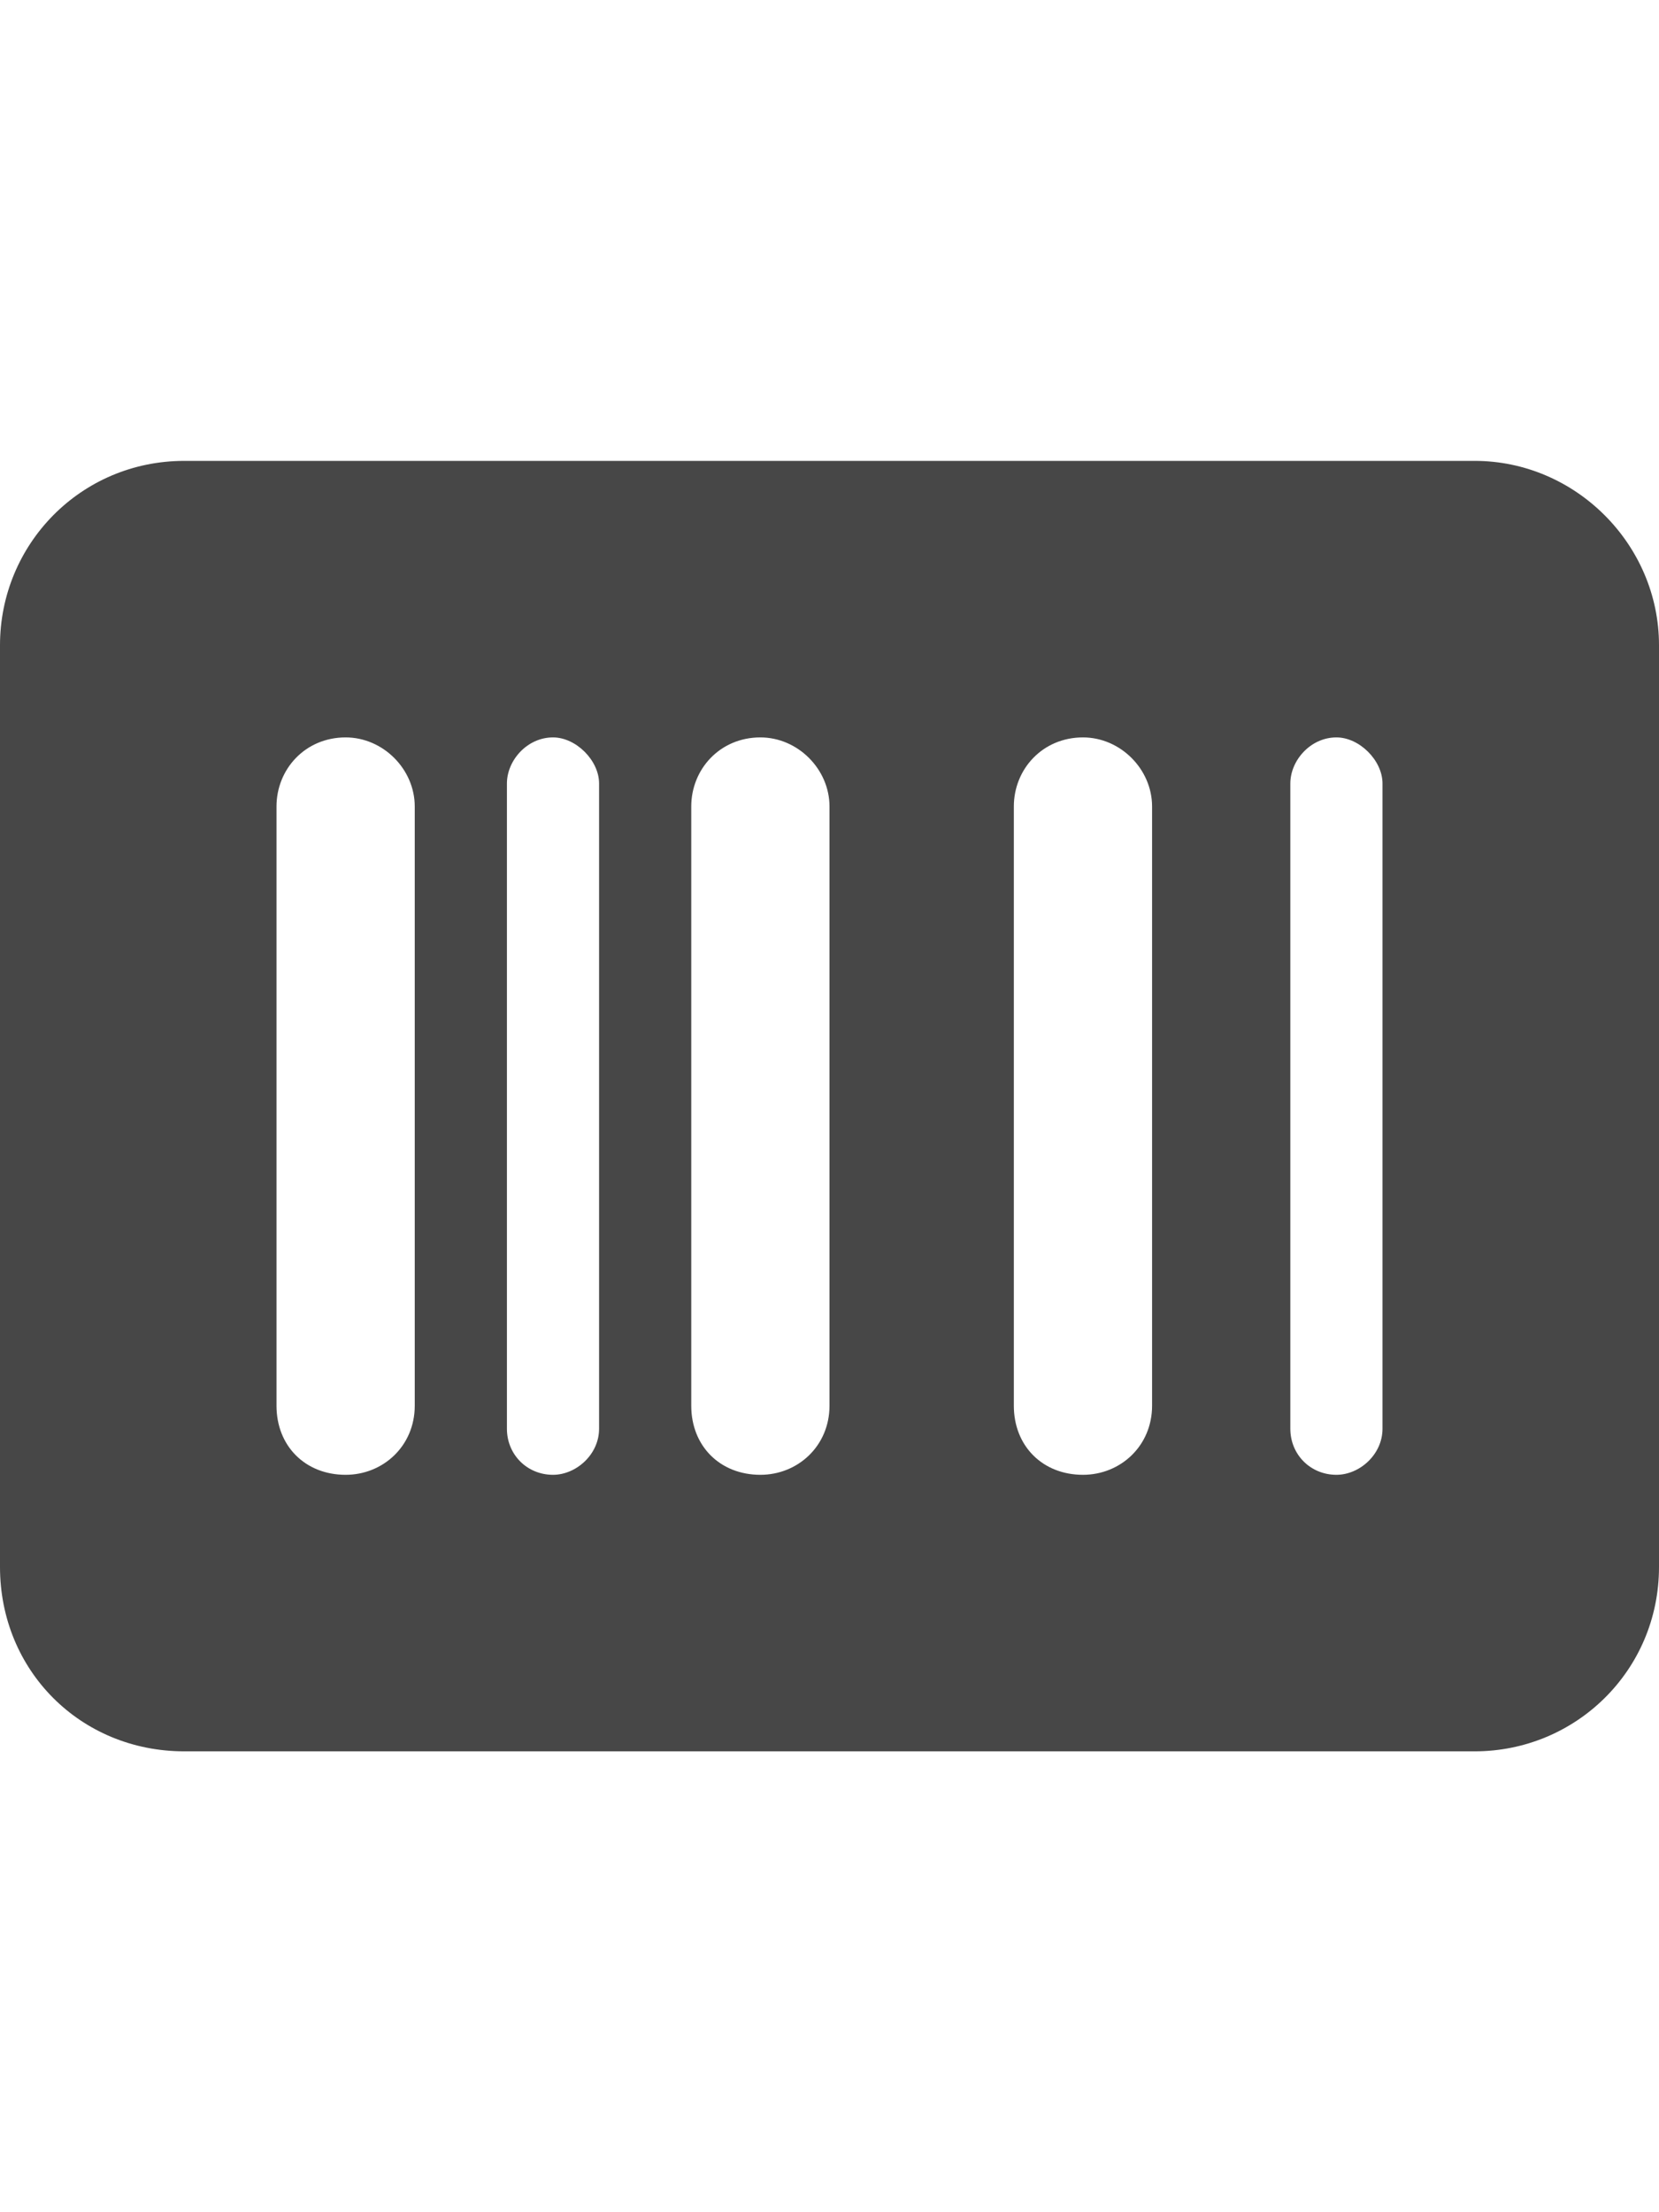 <svg width="18" height="24" viewBox="0 0 18 24" fill="none" xmlns="http://www.w3.org/2000/svg">
<g id="label-paired / md / rectangle-barcode-md / fill" clip-path="url(#clip0_2556_15071)">
<path id="icon" d="M2 5H16C17.094 5 18 5.906 18 7V17C18 18.125 17.094 19 16 19H2C0.875 19 0 18.125 0 17V7C0 5.906 0.875 5 2 5ZM3.75 8C3.312 8 3 8.344 3 8.75V15.25C3 15.688 3.312 16 3.75 16C4.156 16 4.5 15.688 4.5 15.25V8.75C4.5 8.344 4.156 8 3.75 8ZM5.5 8.5V15.5C5.5 15.781 5.719 16 6 16C6.25 16 6.5 15.781 6.5 15.5V8.5C6.5 8.25 6.25 8 6 8C5.719 8 5.5 8.25 5.5 8.5ZM8.25 8C7.812 8 7.5 8.344 7.5 8.75V15.25C7.5 15.688 7.812 16 8.25 16C8.656 16 9 15.688 9 15.25V8.75C9 8.344 8.656 8 8.25 8ZM11 8.75V15.25C11 15.688 11.312 16 11.75 16C12.156 16 12.5 15.688 12.5 15.25V8.75C12.5 8.344 12.156 8 11.75 8C11.312 8 11 8.344 11 8.75ZM14.5 8C14.219 8 14 8.25 14 8.5V15.5C14 15.781 14.219 16 14.5 16C14.75 16 15 15.781 15 15.5V8.5C15 8.25 14.75 8 14.5 8Z" fill="black" fill-opacity="0.72"/>
</g>
<defs>
<clipPath id="clip0_2556_15071">
<rect width="18" height="24" fill="white"/>
</clipPath>
</defs>
</svg>
